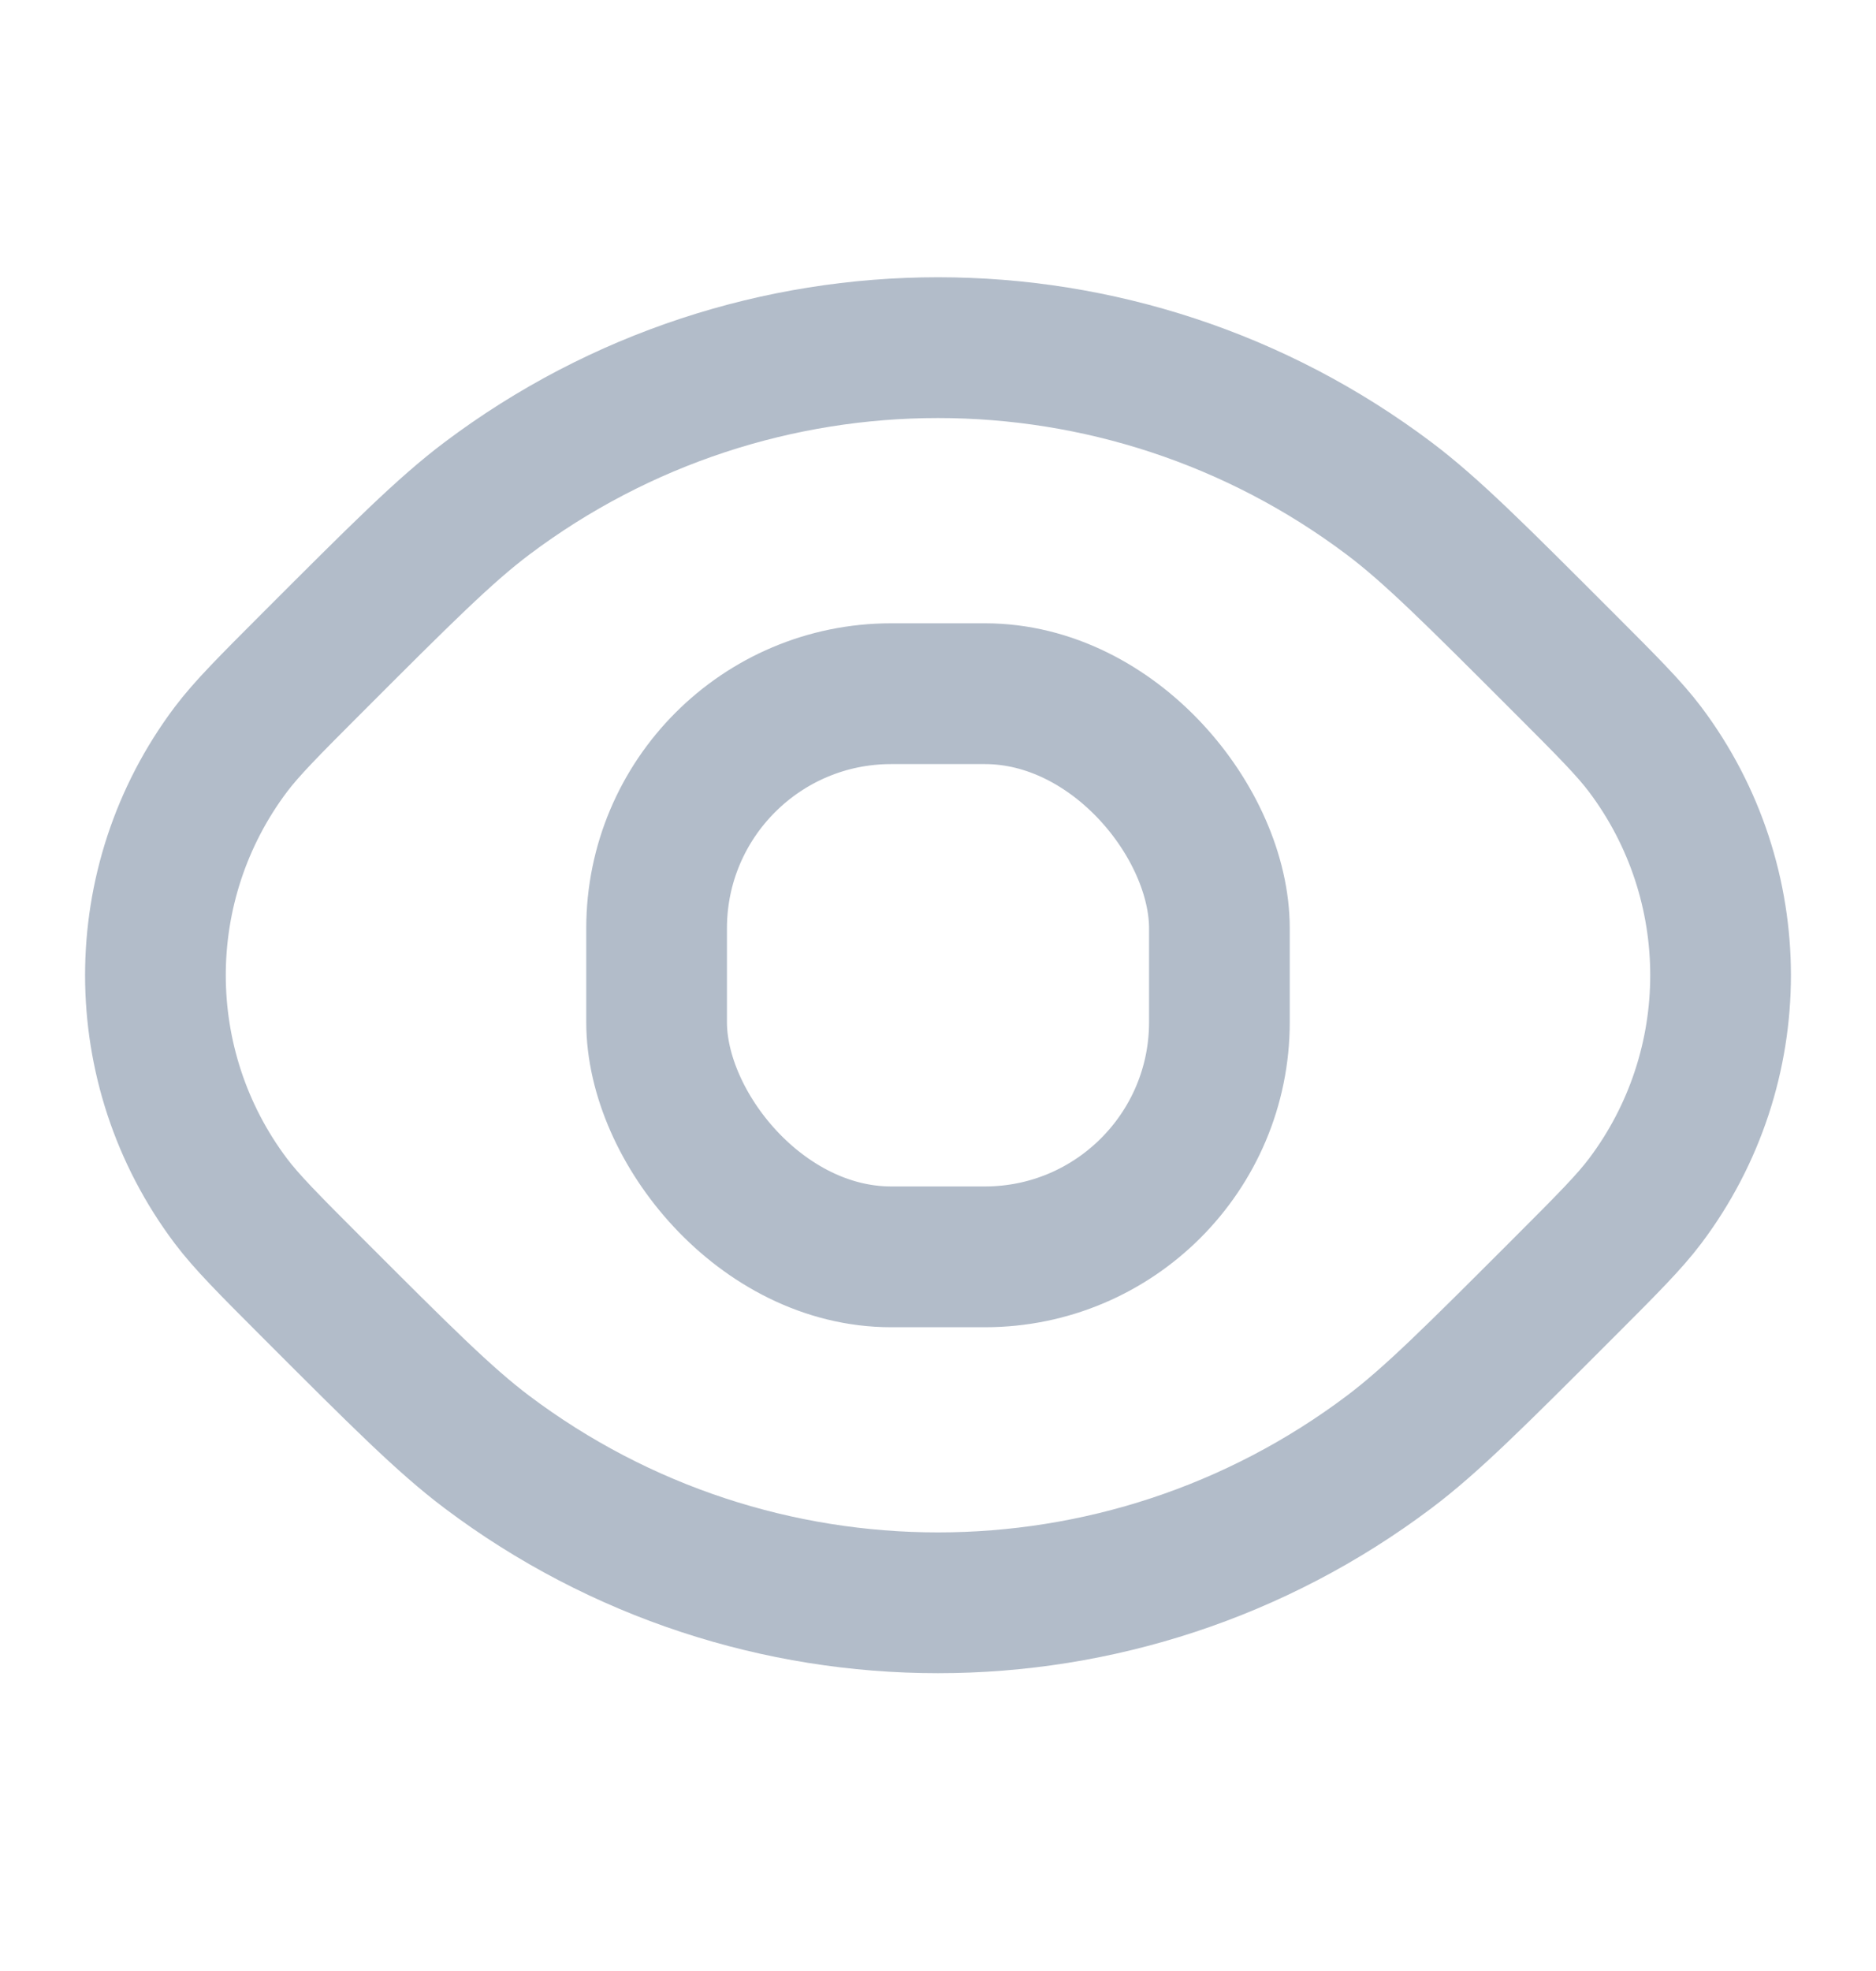 <svg width="20" height="21" viewBox="0 0 20 21" fill="none" xmlns="http://www.w3.org/2000/svg">
<path d="M14.811 15.469C15.26 15.131 15.729 14.662 16.667 13.724C17.136 13.255 17.37 13.02 17.539 12.796C18.611 11.372 18.611 9.41 17.539 7.985C17.37 7.761 17.136 7.526 16.667 7.057L16.667 7.057C15.729 6.119 15.26 5.65 14.811 5.312C11.962 3.168 8.038 3.168 5.189 5.312C4.74 5.65 4.271 6.119 3.333 7.057C2.864 7.526 2.63 7.761 2.461 7.985C1.389 9.41 1.389 11.372 2.461 12.796C2.63 13.02 2.864 13.255 3.333 13.724L3.333 13.724C4.271 14.662 4.74 15.131 5.189 15.469C8.038 17.613 11.962 17.613 14.811 15.469Z" stroke="#B2BCC9" stroke-width="1.5" stroke-linecap="round" stroke-linejoin="round"/>
<rect x="7" y="7.391" width="6" height="6" rx="2.5" stroke="#B2BCC9" stroke-width="1.5" stroke-linecap="round" stroke-linejoin="round"/>
</svg>
